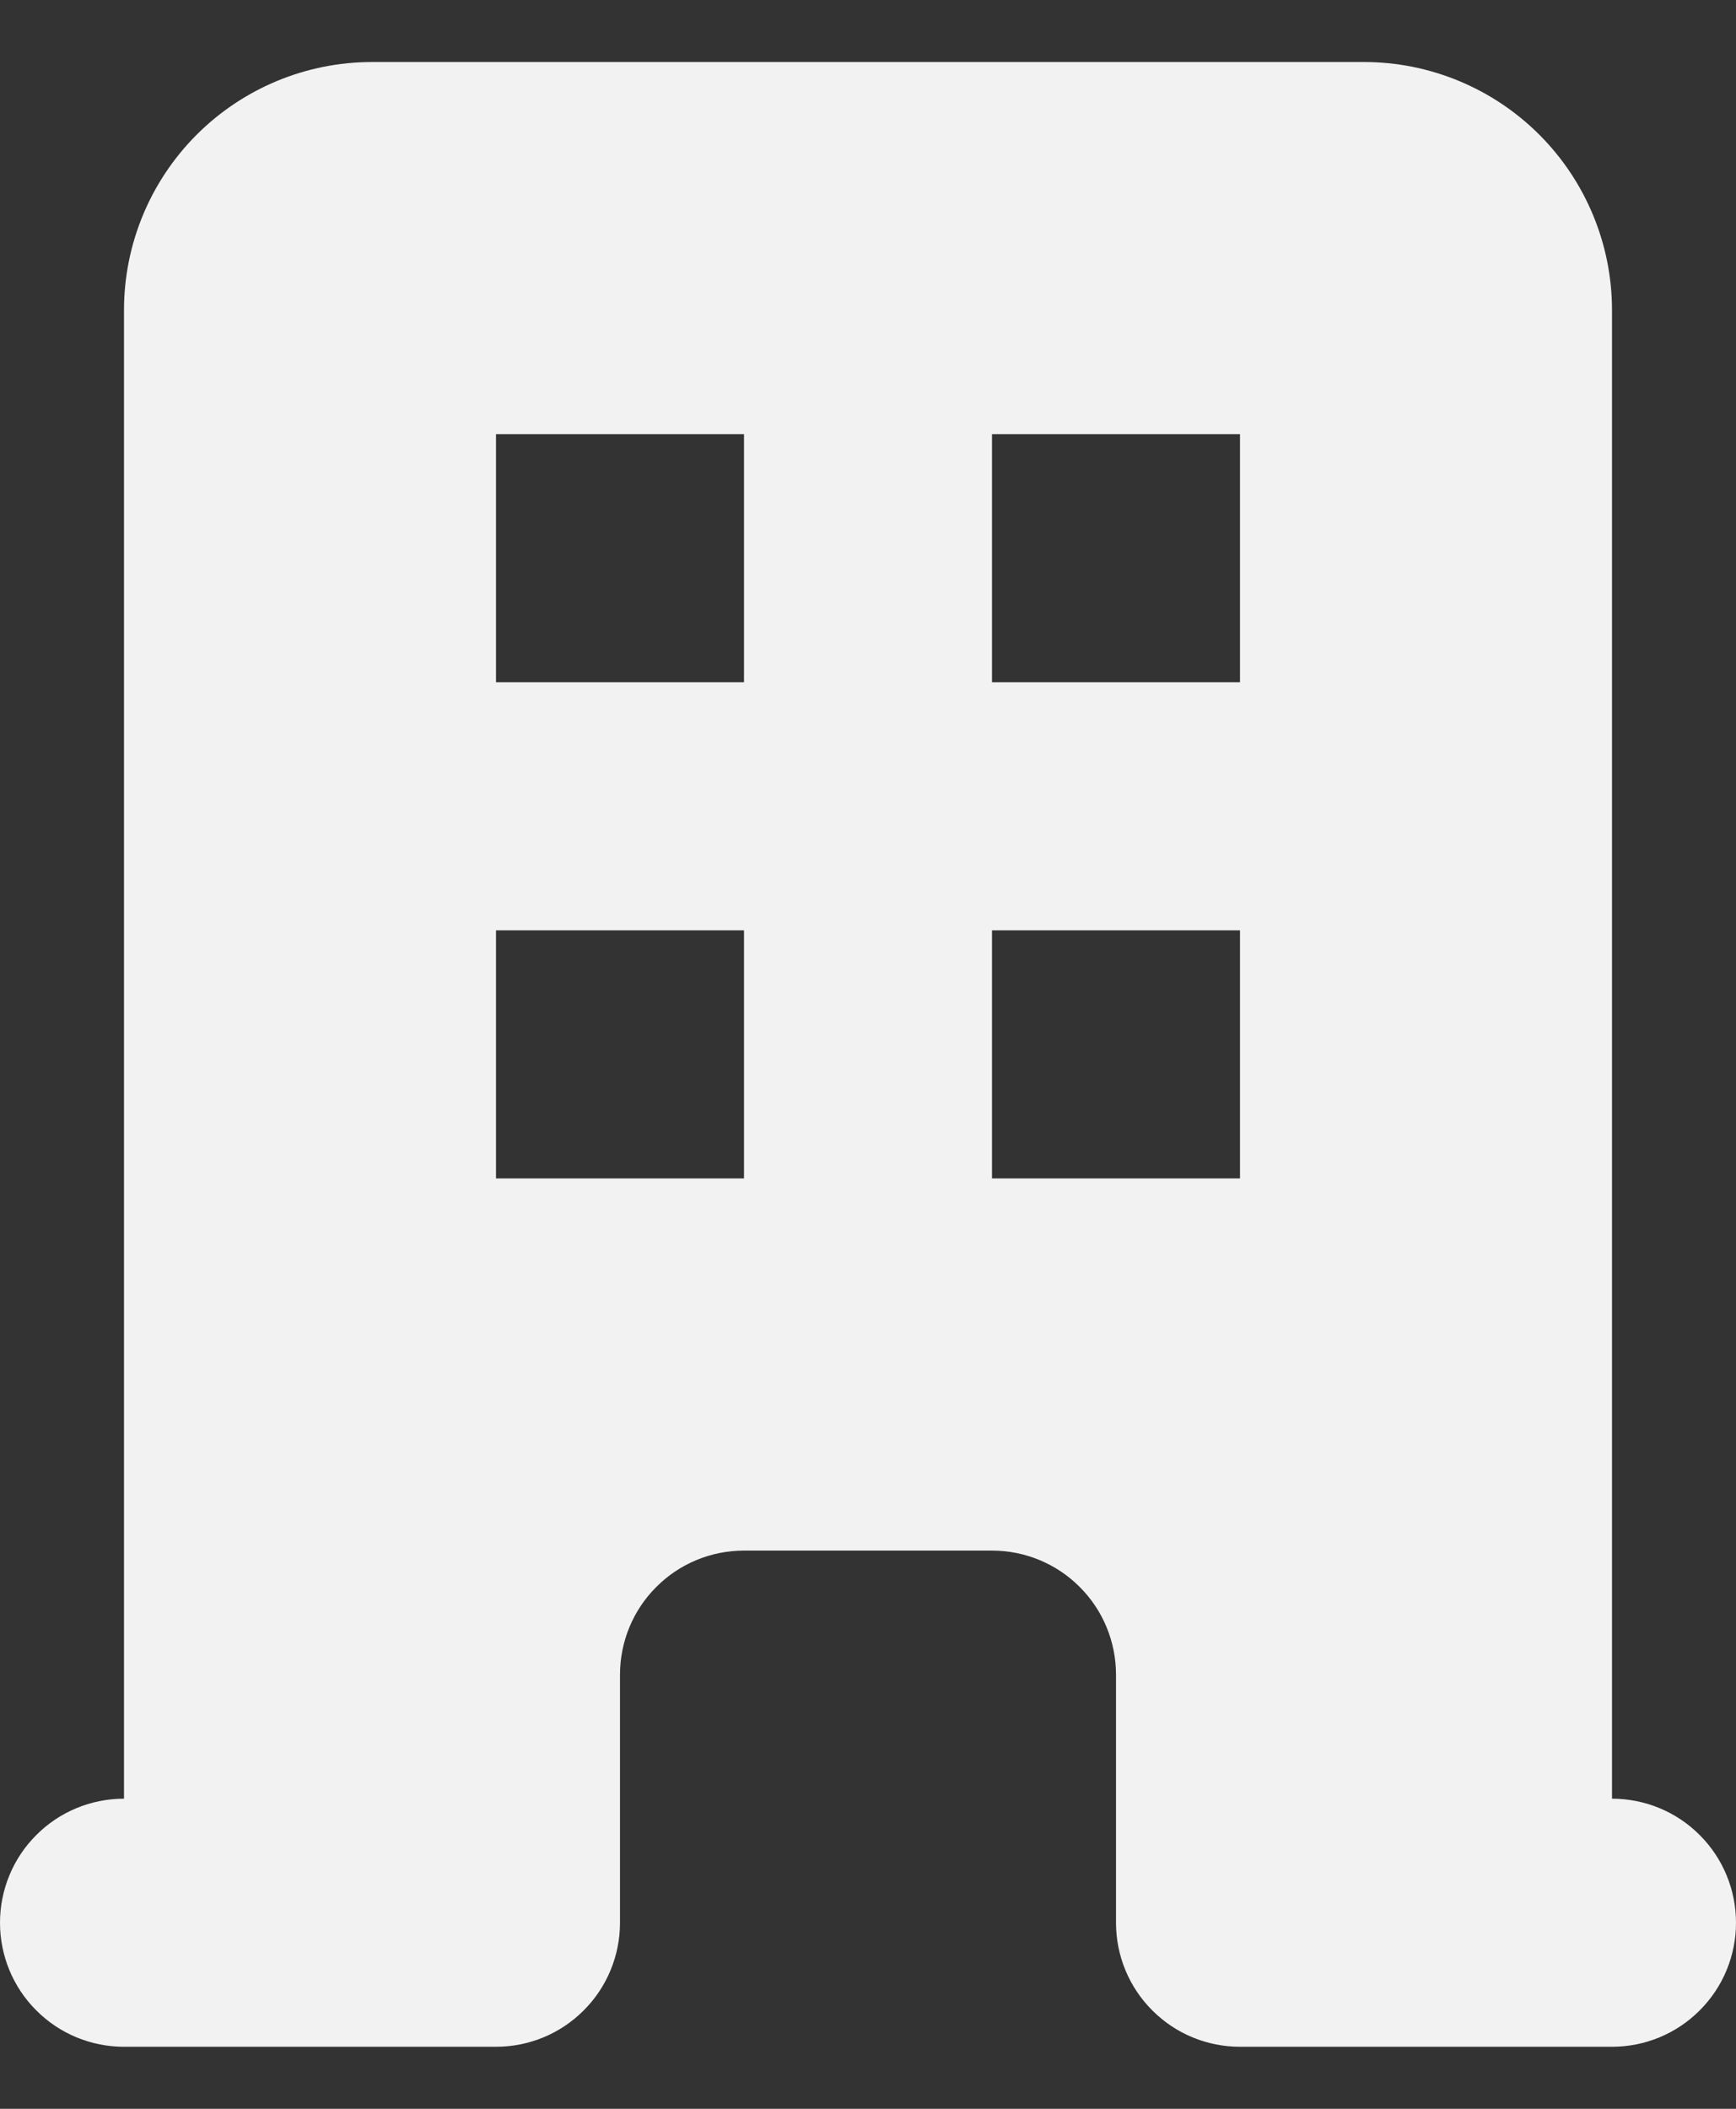 <svg width="14" height="17" viewBox="0 0 14 17" fill="none" xmlns="http://www.w3.org/2000/svg">
<rect x="0" y="0" width="14" height="17" fill="#333333" stroke="none"/>
<path fill-rule="evenodd" clip-rule="evenodd" d="M1 2.5C1 1.97 1.211 1.461 1.586 1.086C1.961 0.711 2.47 0.5 3 0.5H11C11.53 0.5 12.039 0.711 12.414 1.086C12.789 1.461 13 1.97 13 2.5V14.5C13.265 14.5 13.52 14.605 13.707 14.793C13.895 14.98 14 15.235 14 15.5C14 15.765 13.895 16.02 13.707 16.207C13.52 16.395 13.265 16.5 13 16.5H10C9.735 16.5 9.48 16.395 9.293 16.207C9.105 16.02 9 15.765 9 15.5V13.5C9 13.235 8.895 12.98 8.707 12.793C8.52 12.605 8.265 12.5 8 12.5H6C5.735 12.5 5.48 12.605 5.293 12.793C5.105 12.98 5 13.235 5 13.5V15.5C5 15.765 4.895 16.02 4.707 16.207C4.52 16.395 4.265 16.5 4 16.5H1C0.735 16.5 0.48 16.395 0.293 16.207C0.105 16.02 0 15.765 0 15.5C0 15.235 0.105 14.98 0.293 14.793C0.48 14.605 0.735 14.5 1 14.5V2.5ZM4 3.5H6V5.5H4V3.5ZM6 7.5H4V9.5H6V7.5ZM8 3.5H10V5.5H8V3.5ZM10 7.5H8V9.5H10V7.5Z" fill="#F2F2F2"/>
</svg>
